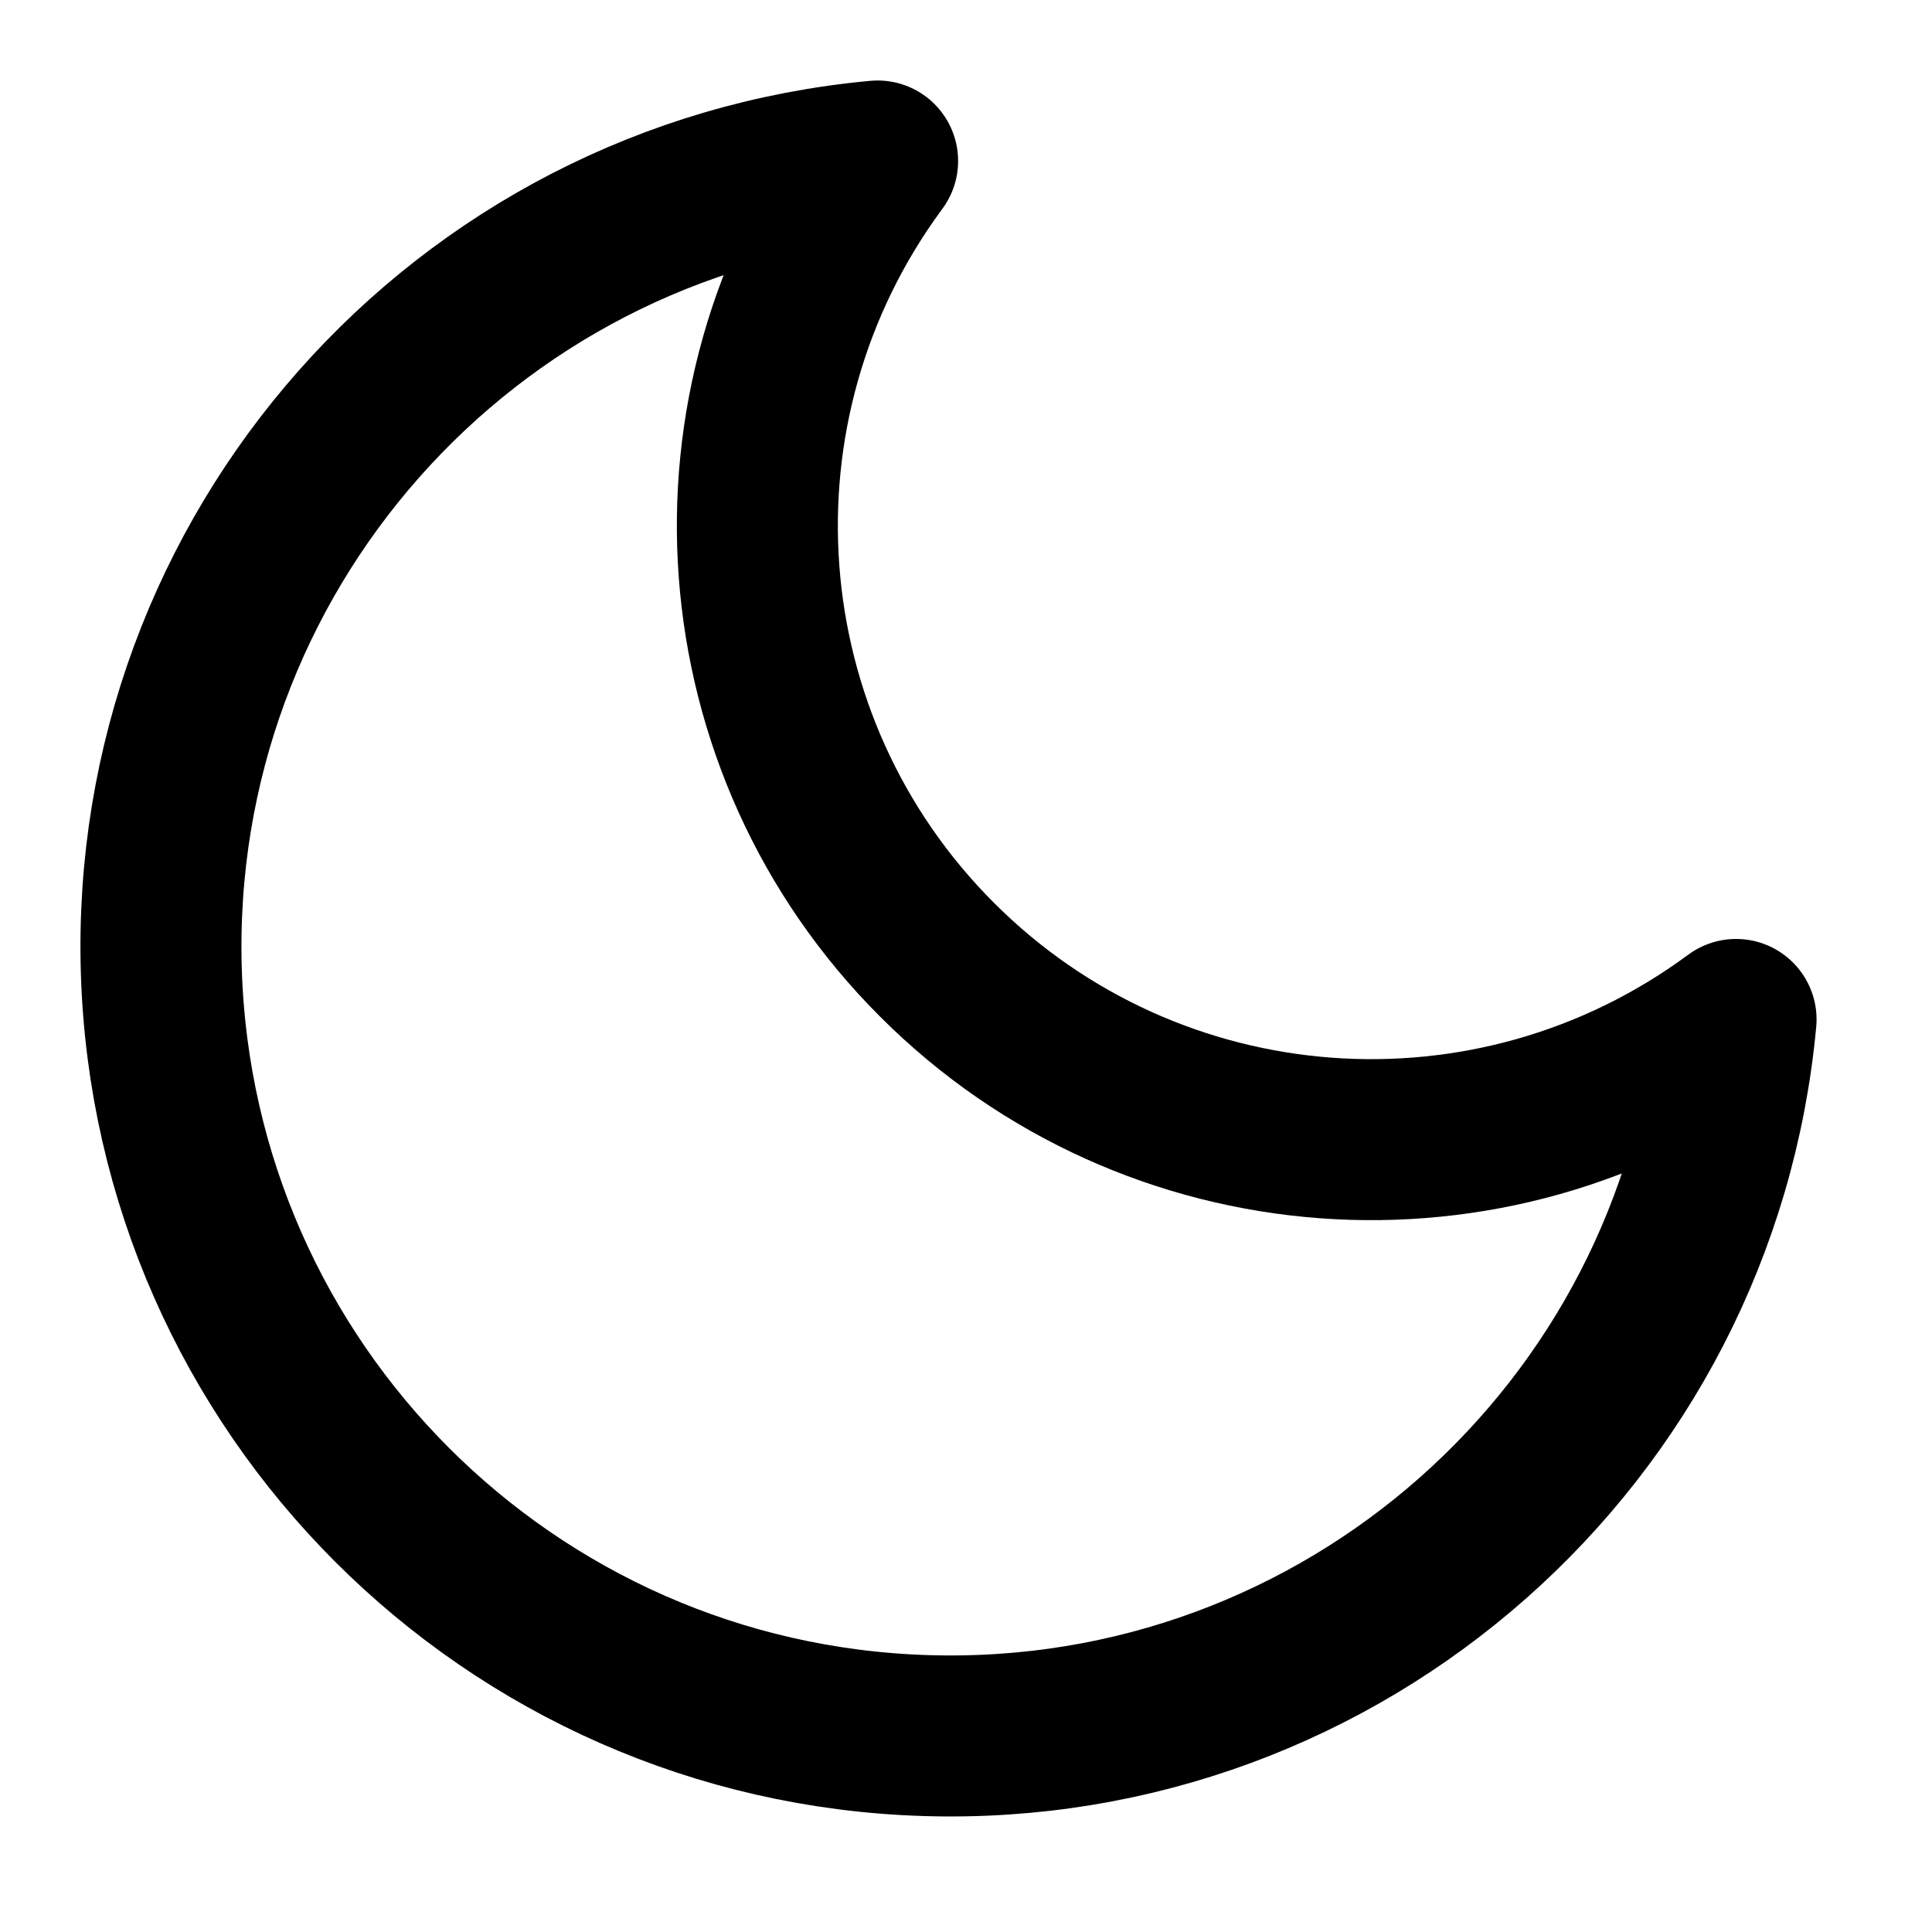 <svg width="12" height="12" viewBox="0 0 12 12" fill="none" xmlns="http://www.w3.org/2000/svg">
<path fill-rule="evenodd" clip-rule="evenodd" d="M10.783 6.332C10.544 8.911 8.34 10.86 5.751 10.78C3.162 10.701 1.082 8.621 1.002 6.031C0.923 3.442 2.871 1.238 5.451 1C4.329 2.518 4.486 4.628 5.821 5.962C7.155 7.296 9.265 7.454 10.783 6.332V6.332Z" stroke="black" stroke-linecap="round" stroke-linejoin="round"/>
</svg>
